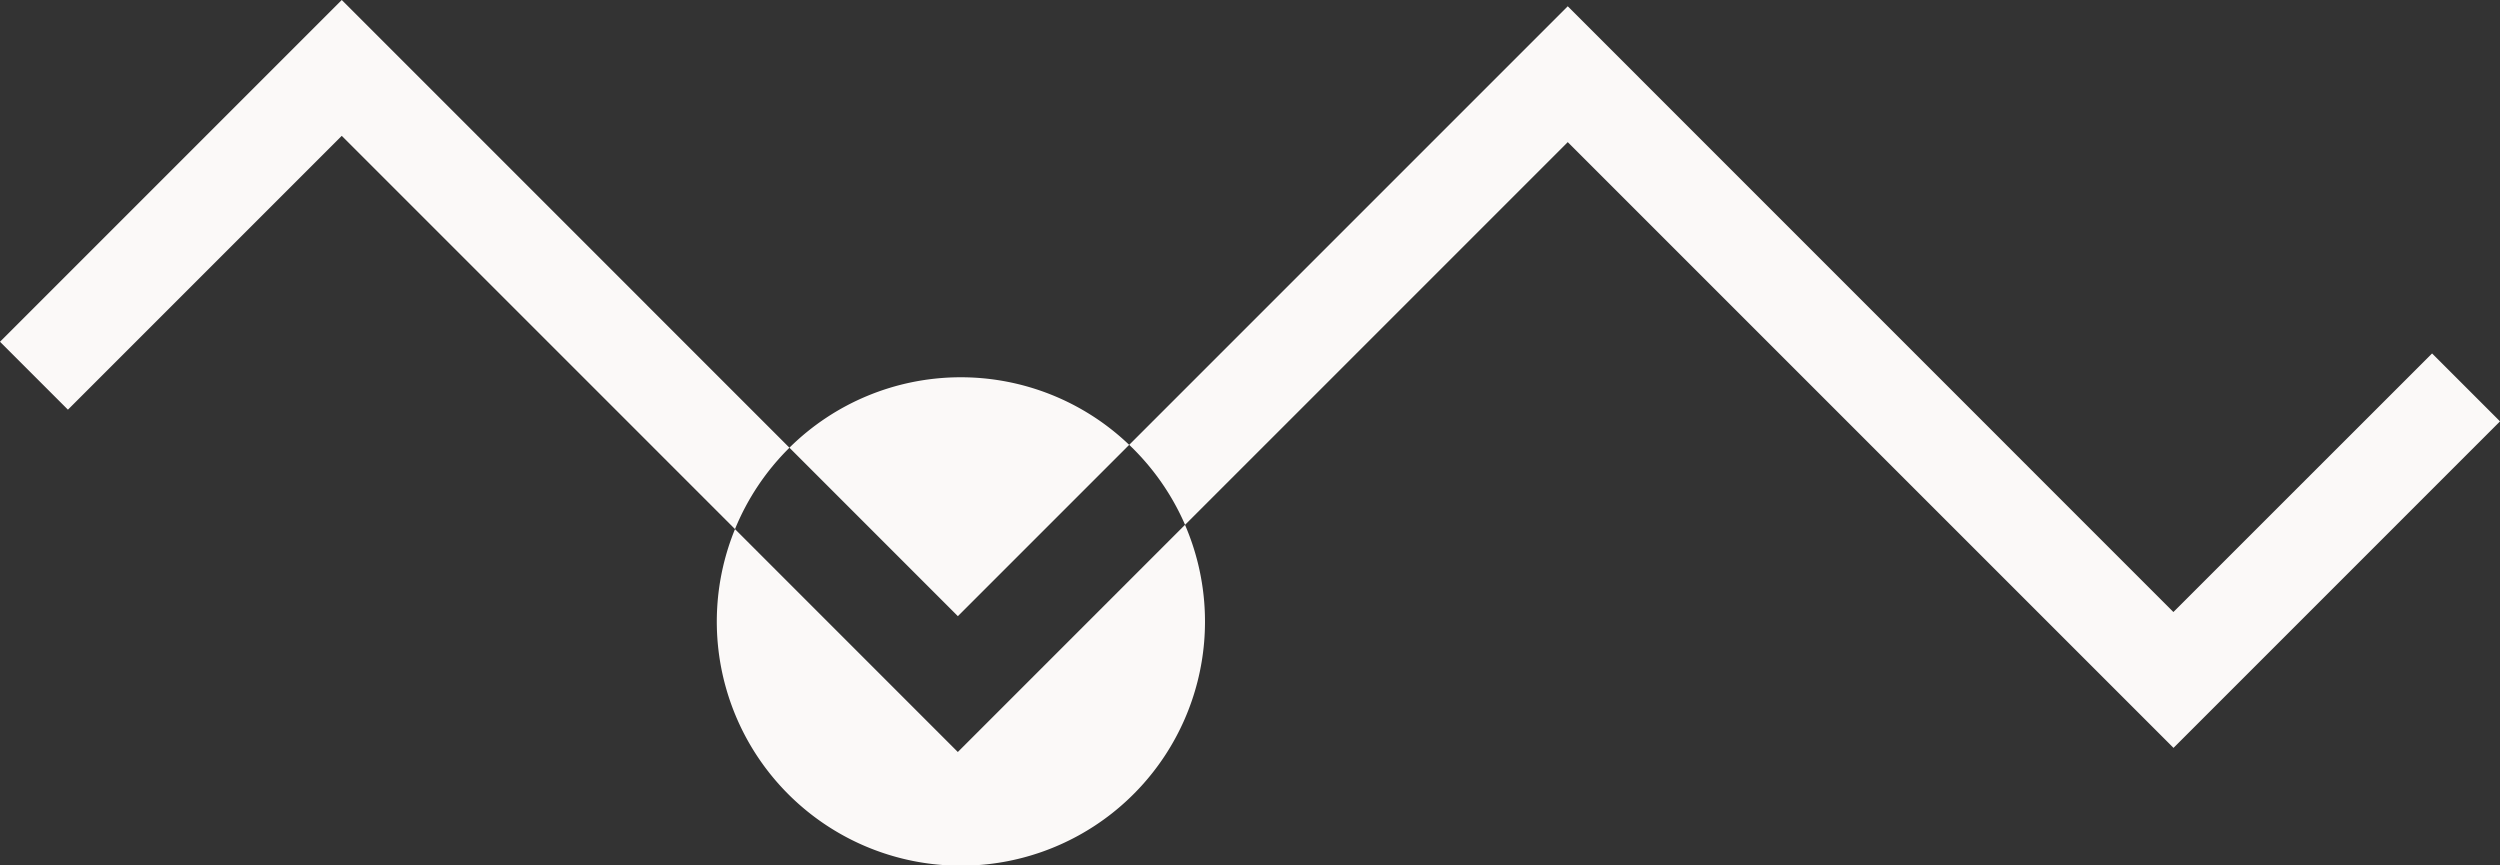 <svg xmlns="http://www.w3.org/2000/svg" width="100" height="34.619" viewBox="0 0 100 34.619">
  <rect x="0" y="0" width="100" height="34.619" fill="#333333" stroke="none"/>
  <g id="Grupo_493" data-name="Grupo 493" transform="translate(-520.246 -2682.53)">
    <path id="Trazado_1747" data-name="Trazado 1747" d="M441.247,14.067,430.9,24.41,406.674.18,389.132,17.722a9.81,9.81,0,0,1,2.235,3.2L406.674,5.614l24.23,24.23,13.06-13.06Z" transform="translate(176.282 2682.601)" fill="#FBF9F8"/>
    <path id="Trazado_1748" data-name="Trazado 1748" d="M388.328,17.909,370.42,0,356.75,13.67l2.717,2.717L370.42,5.434l15.73,15.73a9.771,9.771,0,0,1,2.179-3.256" transform="translate(163.496 2682.53)" fill="#FBF9F8"/>
    <path id="Trazado_1749" data-name="Trazado 1749" d="M392.978,13.522a9.745,9.745,0,0,0-13.59.114l6.737,6.739Z" transform="translate(172.435 2686.802)" fill="#FBF9F8"/>
    <path id="Trazado_1750" data-name="Trazado 1750" d="M378.033,15.222a9.764,9.764,0,1,0,18-.172l-9.087,9.087Z" transform="translate(171.613 2688.473)" fill="#FBF9F8"/>
  </g>
</svg>
